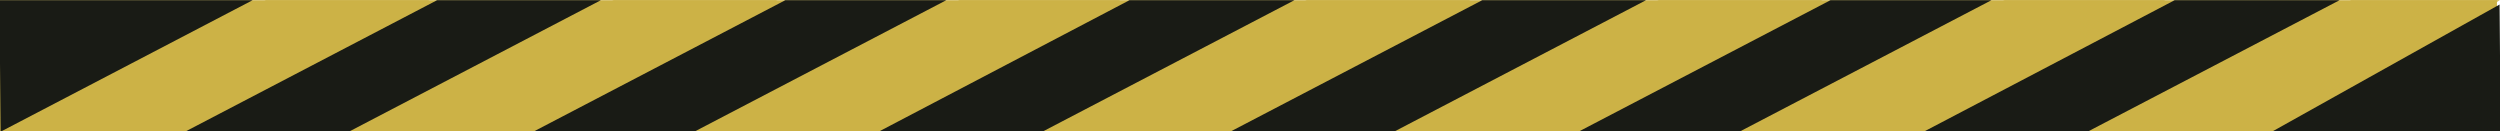 <svg id="Layer_1" data-name="Layer 1" xmlns="http://www.w3.org/2000/svg" viewBox="0 0 1160.12 60.95"><defs><style>.cls-1{fill:#ccb246;}.cls-2{fill:#191b15;}</style></defs><title>Artboard 1</title><rect class="cls-1" y="0.1" width="1158.71" height="60.85"/><polygon class="cls-2" points="763.82 0.1 647.2 60.95 571.19 60.95 687.81 0.1 763.82 0.1"/><polygon class="cls-2" points="924.11 0.1 807.49 60.95 732.79 60.95 849.41 0.1 924.11 0.1"/><polygon class="cls-2" points="1085.66 0.1 969.03 60.95 893.02 60.95 1009.12 0.1 1008.55 0.1 1085.66 0.1"/><polygon class="cls-2" points="1159.92 2.1 1160.42 60.95 1054.57 60.95 1159.92 2.1"/><polygon class="cls-1" points="845.76 0.1 729.14 60.95 653.13 60.95 769.75 0.1 845.76 0.1"/><polyline class="cls-1" points="682.4 0.1 565.78 60.95 489.77 60.95 606.39 0.1"/><polygon class="cls-1" points="1004.91 0.1 888.29 60.95 813.59 60.95 930.21 0.1 1004.91 0.1"/><polygon class="cls-1" points="1160.02 0.1 1090.49 0.1 1091.07 0.1 974.96 60.95 1050.98 60.95 1160.06 0.1 1160.02 0.1"/><polygon class="cls-2" points="117.22 0.1 0.6 60.95 0.29 60.95 -0.27 0.1 117.22 0.1"/><polygon class="cls-2" points="278.82 0.1 162.2 60.95 86.19 60.95 202.81 0.1 278.82 0.1"/><polygon class="cls-2" points="439.11 0.1 322.49 60.95 247.79 60.95 364.41 0.1 439.11 0.1"/><polygon class="cls-2" points="600.66 0.1 484.03 60.95 408.02 60.95 524.12 0.1 523.55 0.1 600.66 0.1"/><polygon class="cls-1" points="360.76 0.1 244.15 60.95 168.13 60.95 284.75 0.1 360.76 0.1"/><polygon class="cls-1" points="199.41 0.1 82.79 60.95 6.77 60.95 123.39 0.1 199.41 0.1"/><polygon class="cls-1" points="519.91 0.1 403.29 60.95 328.59 60.95 445.21 0.1 519.91 0.1"/></svg>